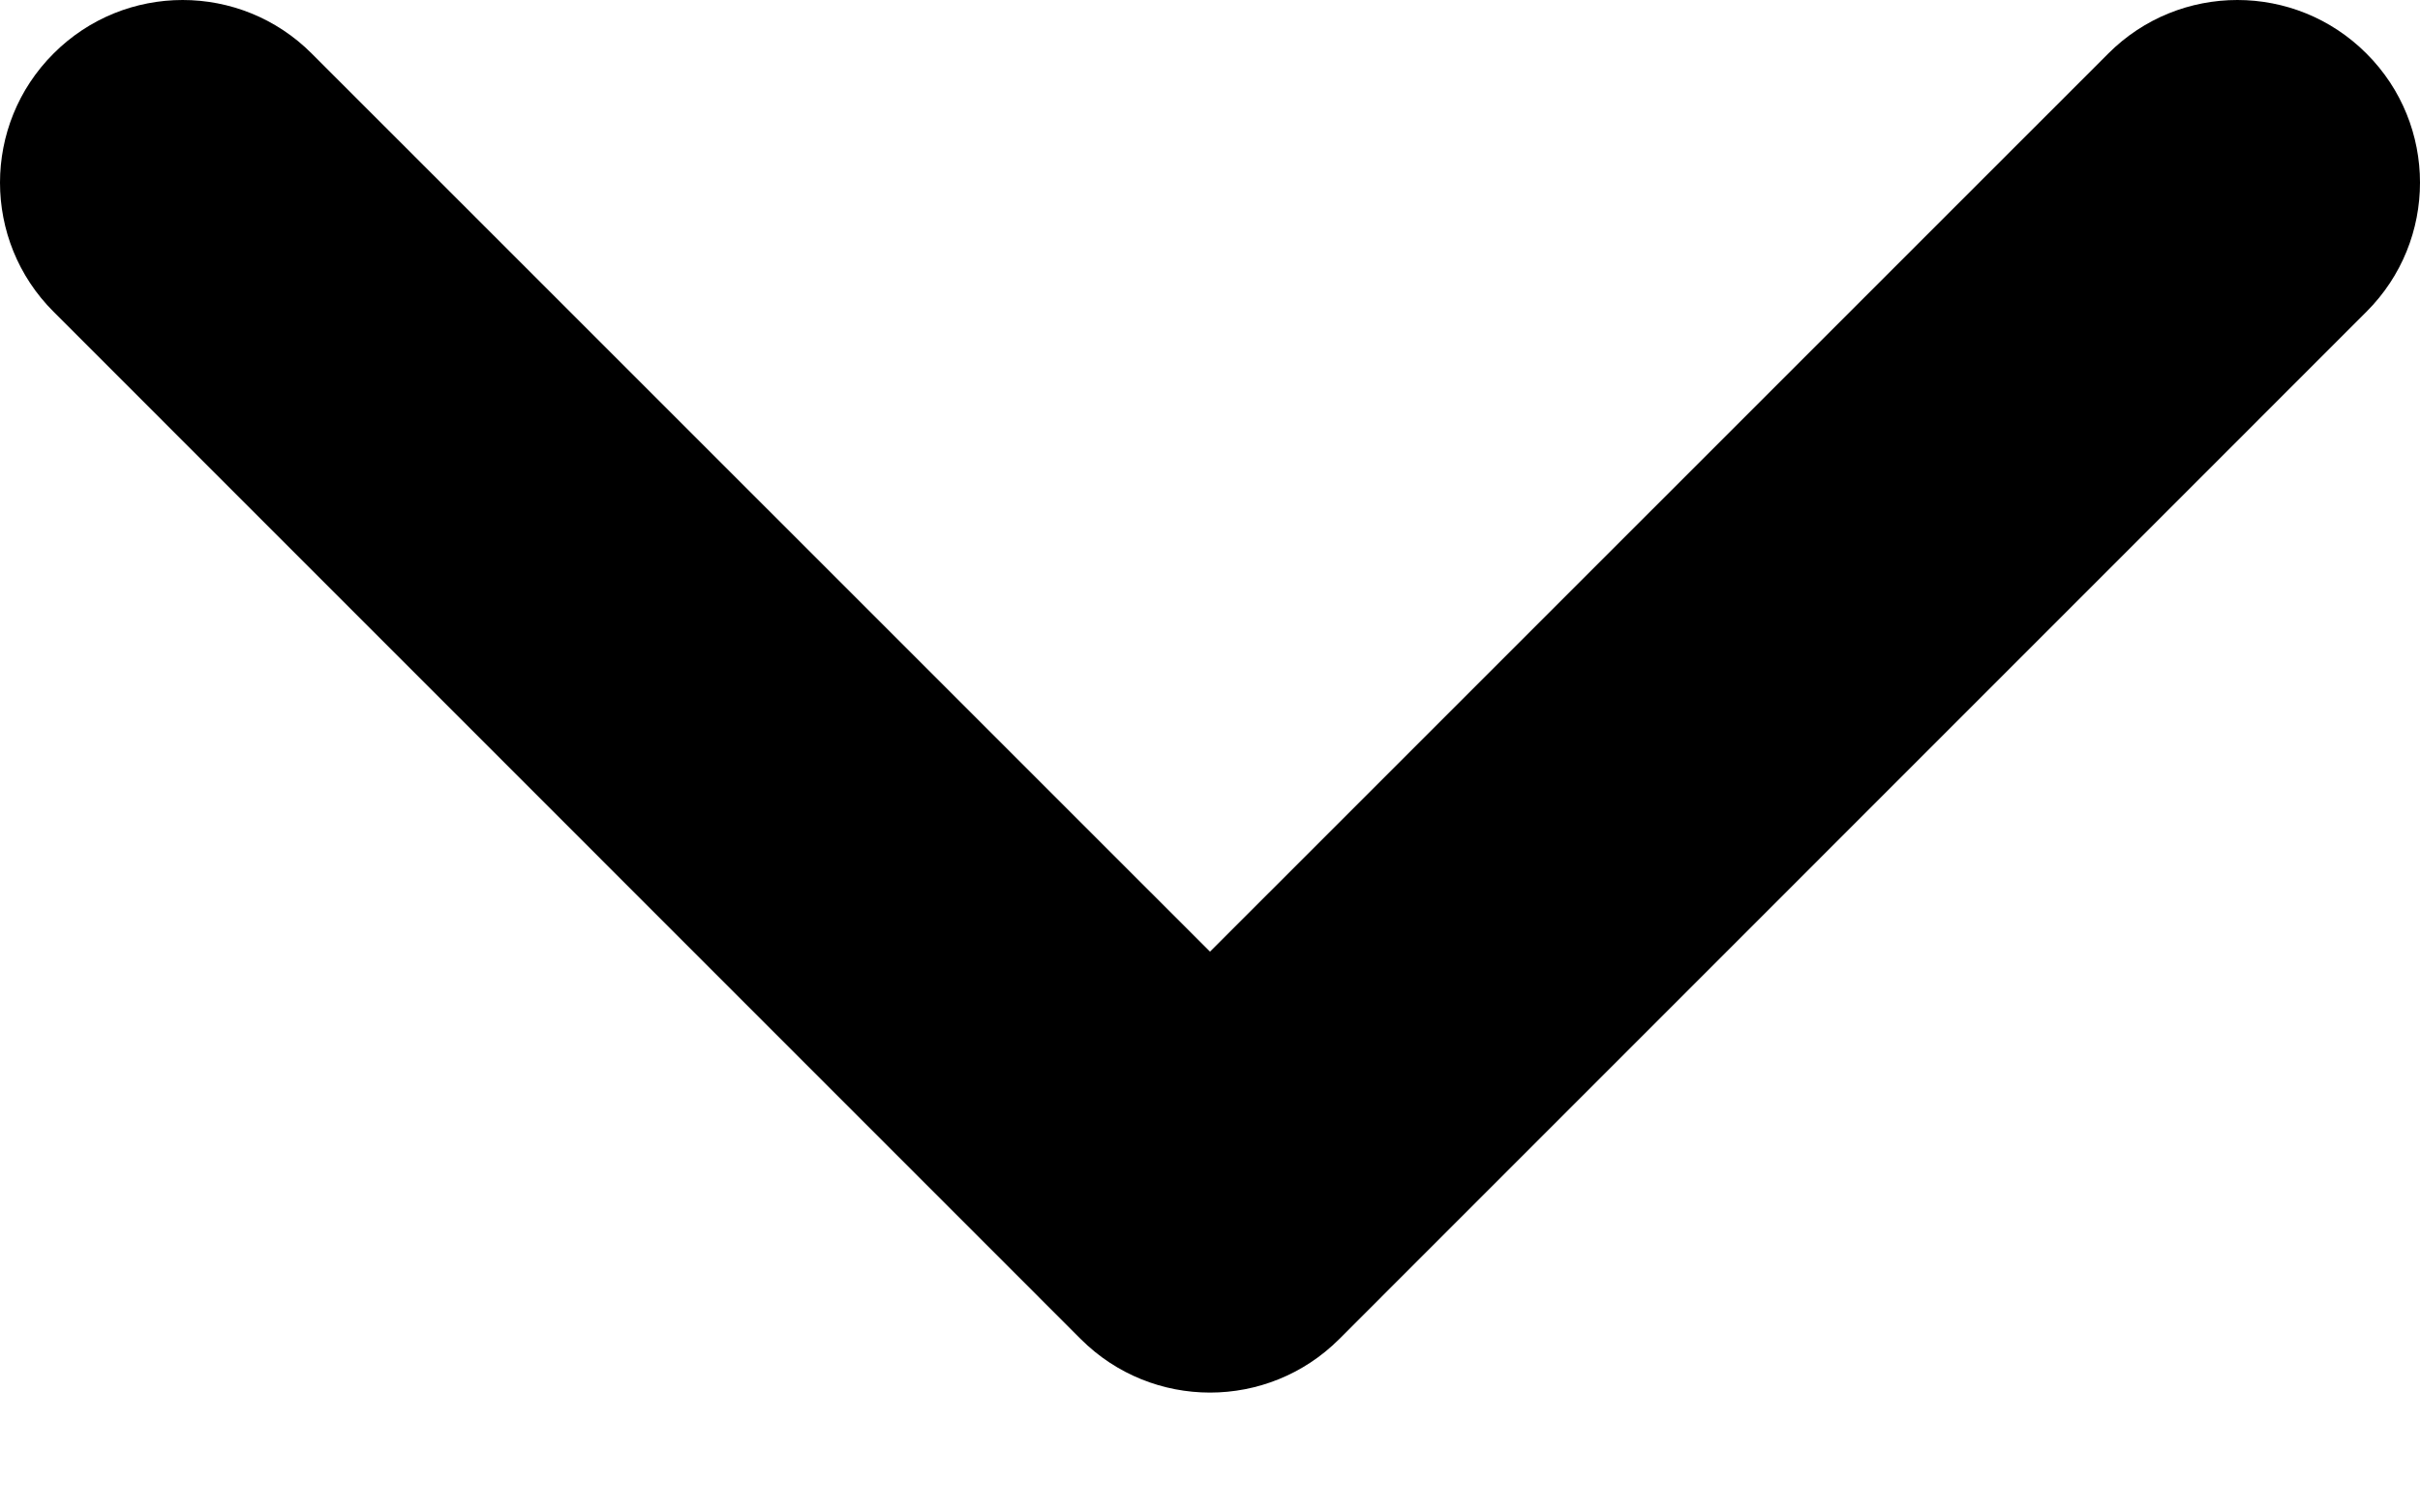 <svg width="16" height="10" viewBox="0 0 16 10" fill="none" xmlns="http://www.w3.org/2000/svg">
<path fill-rule="evenodd" clip-rule="evenodd" d="M0.354 0.354C-0.118 0.825 -0.118 1.59 0.354 2.061L7.146 8.854C7.618 9.325 8.382 9.325 8.854 8.854L15.646 2.061C16.118 1.59 16.118 0.825 15.646 0.354C15.175 -0.118 14.41 -0.118 13.939 0.354L8 6.292L2.061 0.354C1.59 -0.118 0.825 -0.118 0.354 0.354Z" fill="black"/>
</svg>
